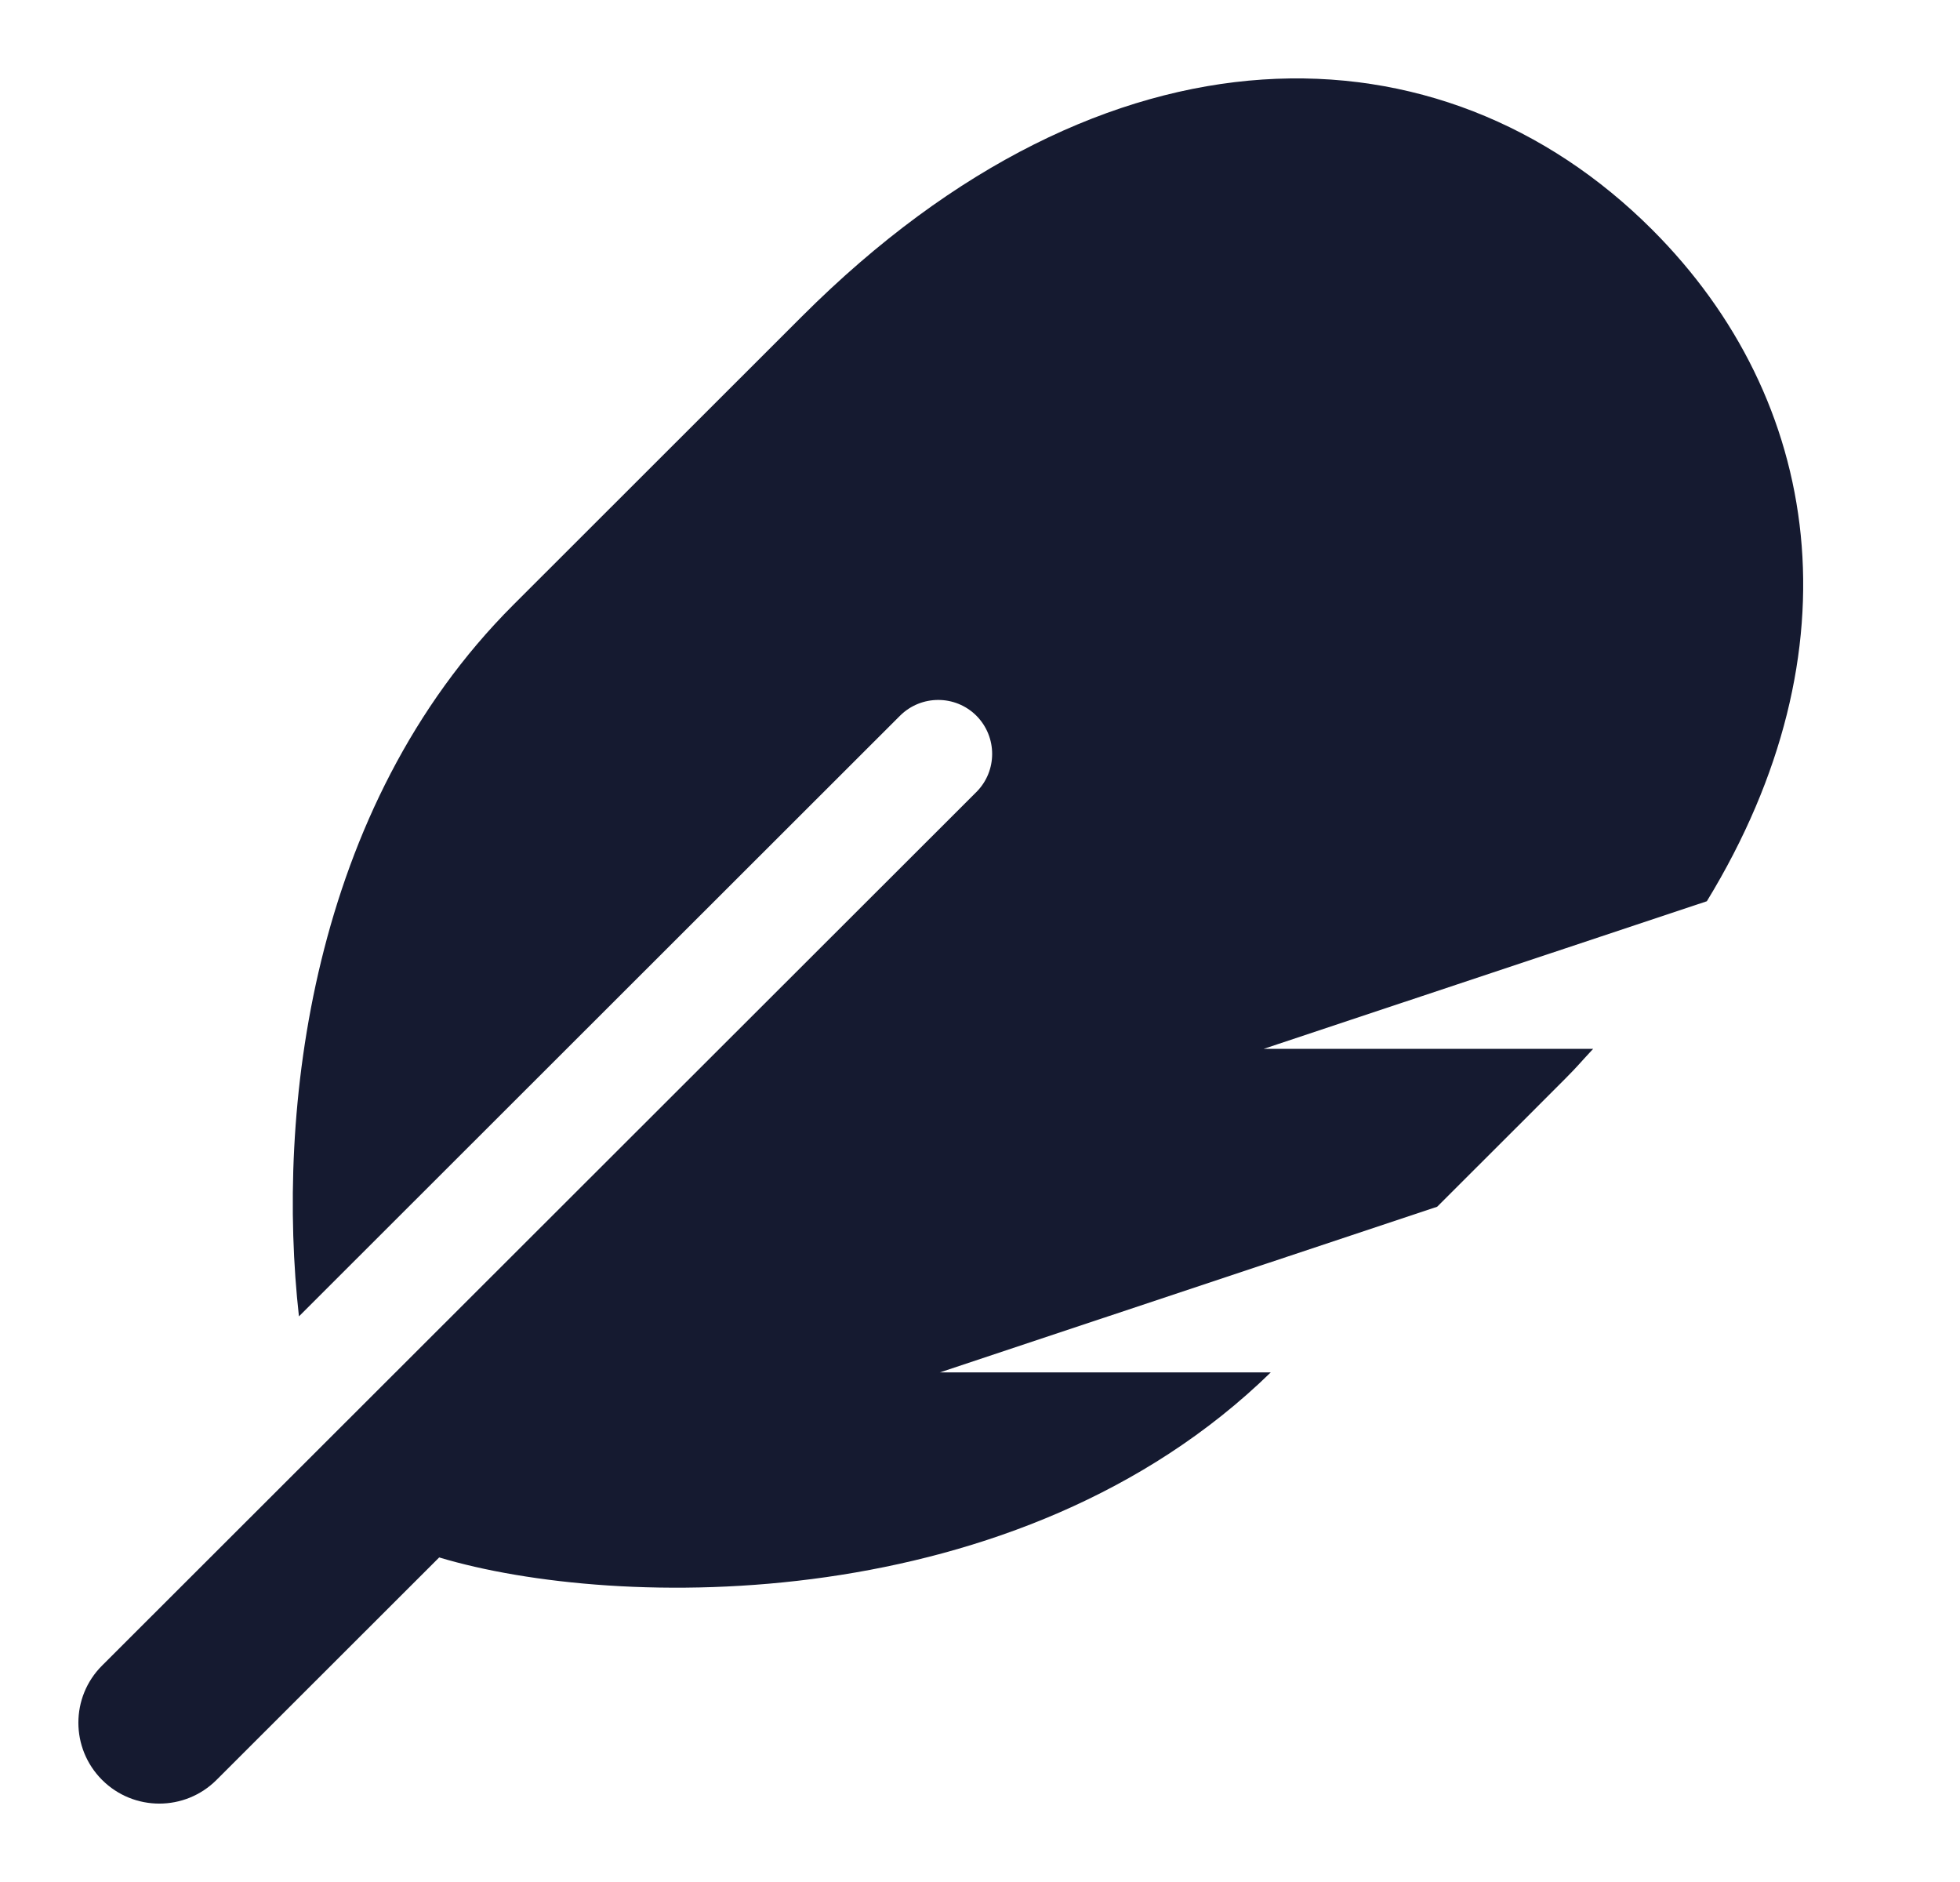 <svg xmlns="http://www.w3.org/2000/svg" width="25" height="24" viewBox="0 0 25 24">
    <g fill="none" fill-rule="evenodd">
        <g>
            <g>
                <g>
                    <g>
                        <path d="M0 0H24V24H0z" transform="translate(-192 -671) translate(48 279) translate(0 392) translate(144)"/>
                        <path fill="#151A30" d="M21.072 2.927C18.385.242 14.126.143 10.232 4.032L6.548 7.713c-2.598 2.595-3.025 6.481-2.735 9.074l7.667-7.66c.27-.268.705-.268.974 0 .268.27.268.705 0 .973L1.302 21.24c-.403.402-.403 1.055 0 1.458s1.057.403 1.46 0l2.84-2.837c2.248.675 7.386.78 10.607-2.36h-4.22l6.342-2.112c2.148-2.146 1.563-1.555 1.99-2.014h-4.202l5.652-1.882c1.953-3.2 1.474-6.395-.699-8.566z" transform="translate(-192 -671) translate(48 279) translate(0 392) translate(144)"/>
                    </g>
                </g>
            </g>
        </g>
    </g>
</svg>
